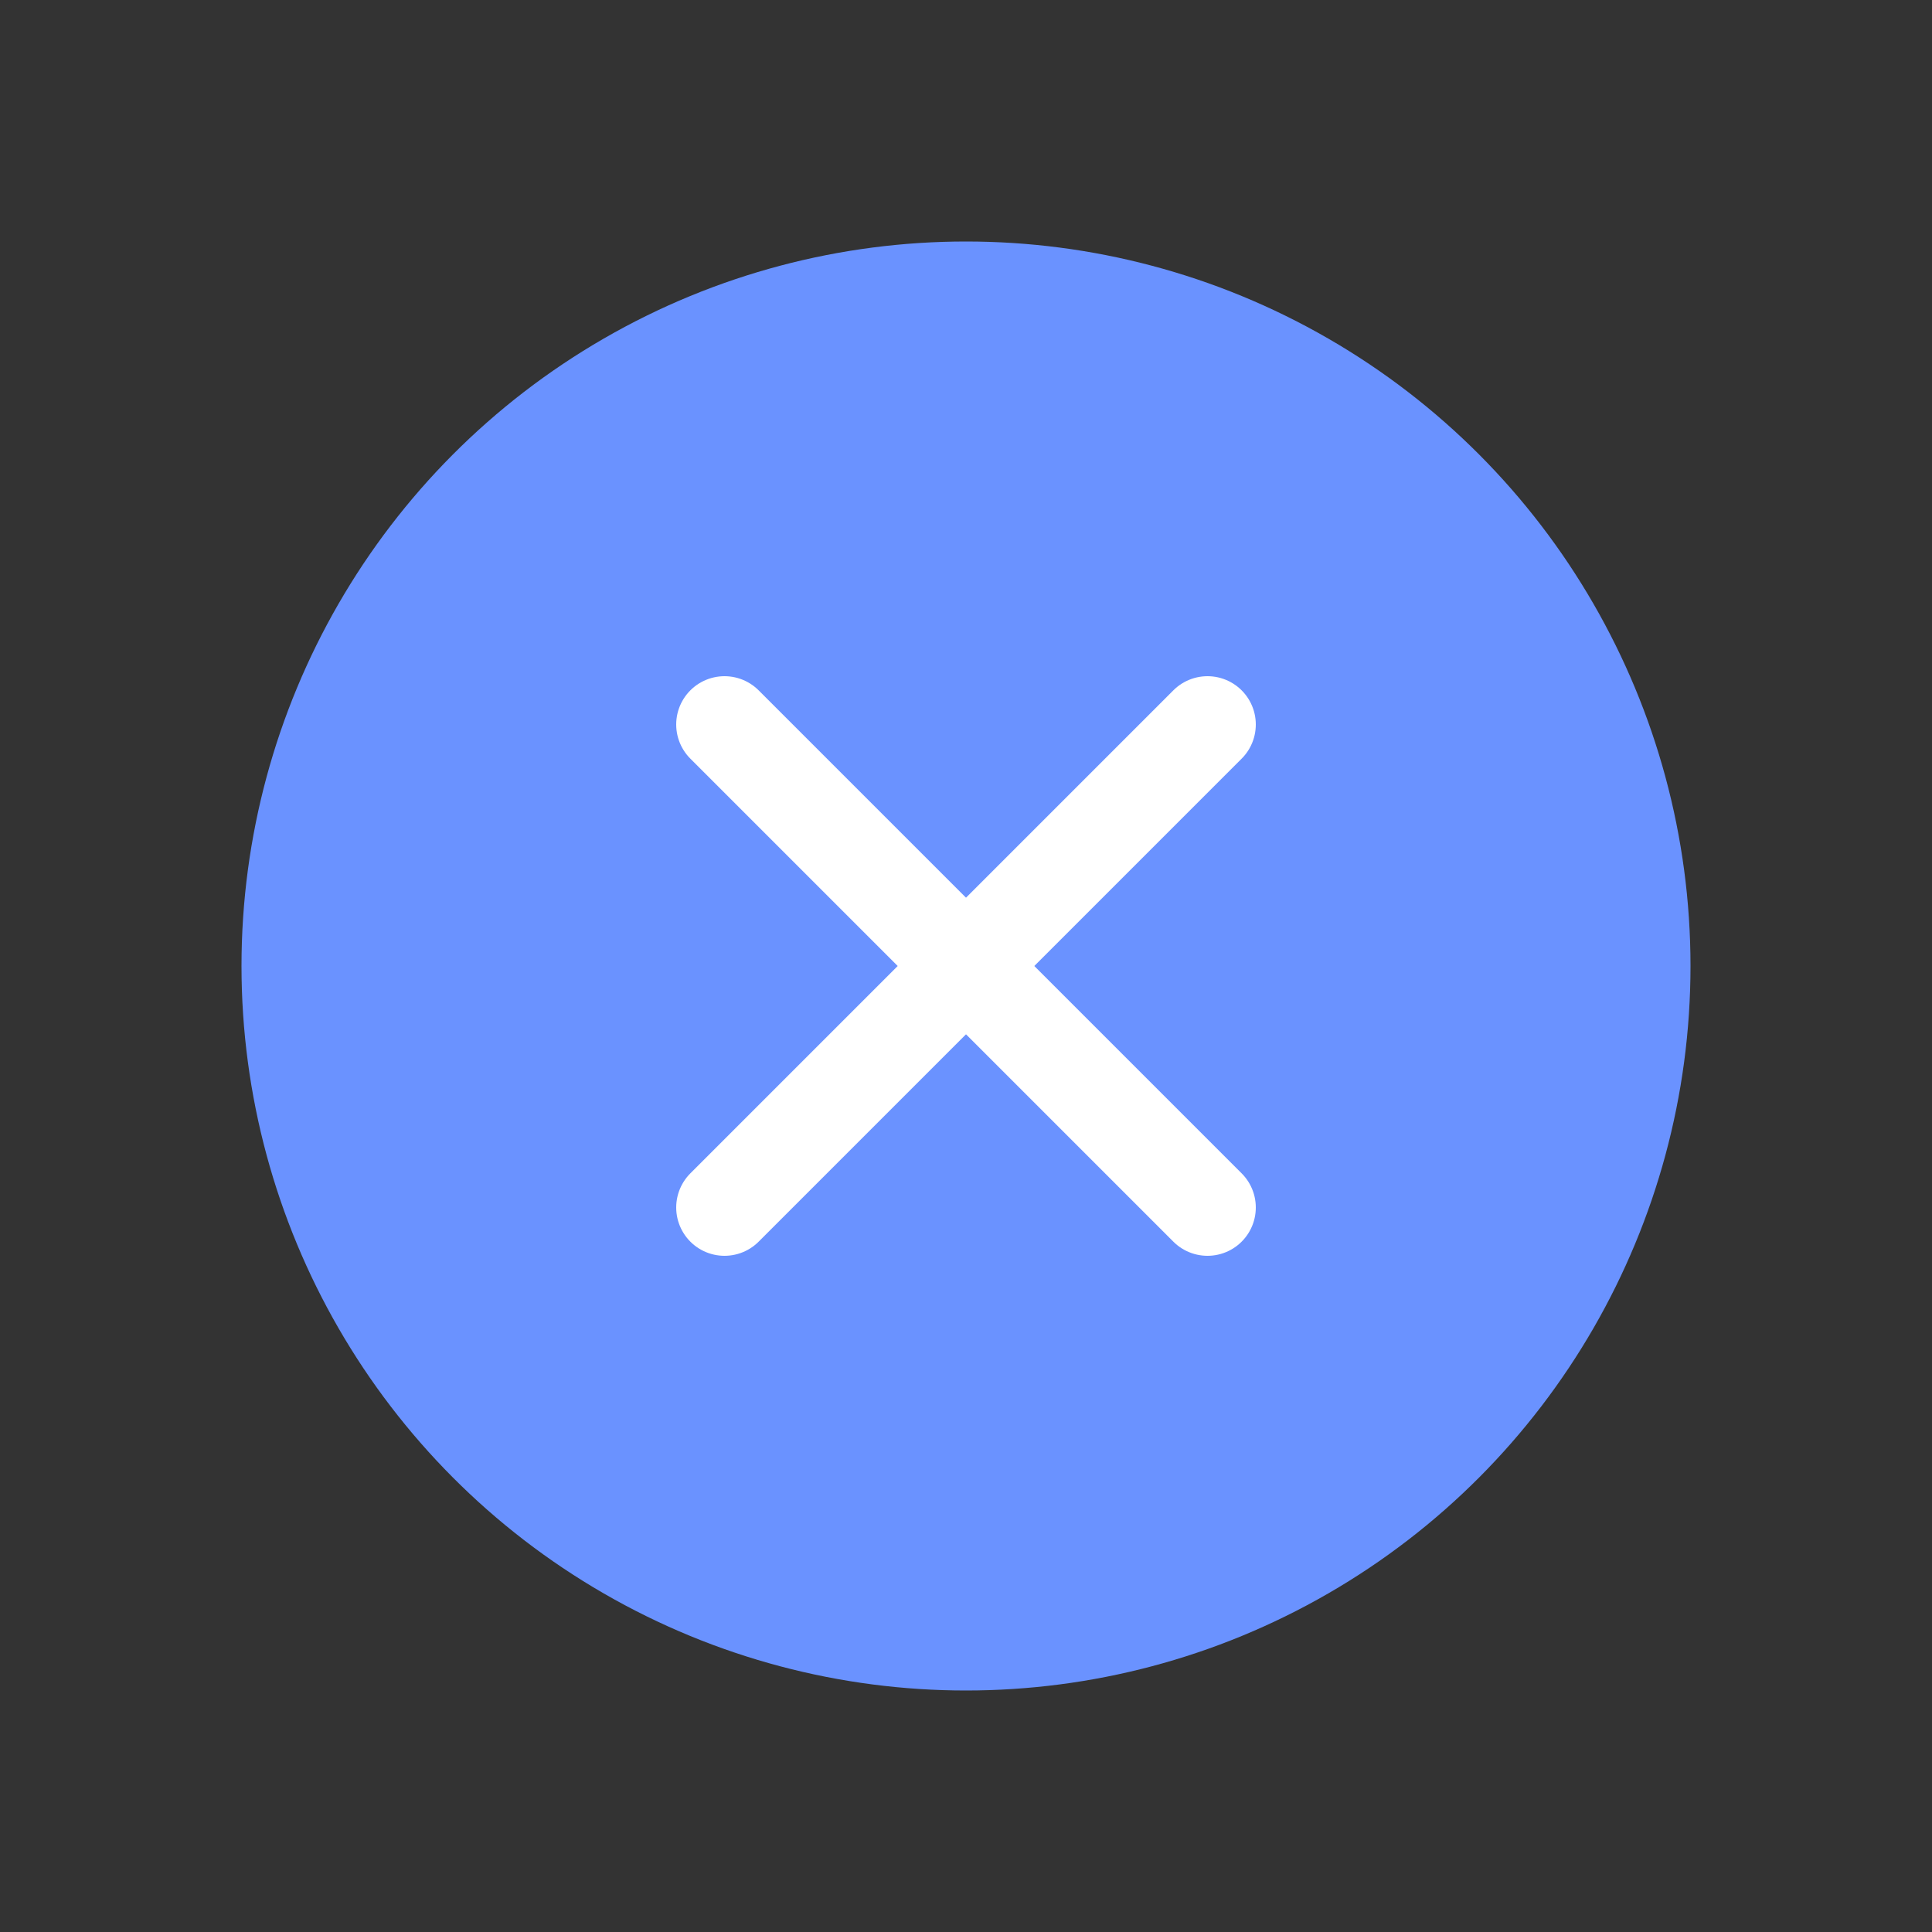 <svg width="24" height="24" viewBox="0 0 24 24" fill="none" xmlns="http://www.w3.org/2000/svg">
<rect x="0" y="0" width="24" height="24" fill="#333333" stroke="none"/>
<circle cx="12" cy="12" r="9" fill="#6A92FF"/>
<path d="M15 9L9 15" stroke="white" stroke-width="1.2" stroke-linecap="round" stroke-linejoin="round"/>
<path d="M9 9L15 15" stroke="white" stroke-width="1.2" stroke-linecap="round" stroke-linejoin="round"/>
</svg>
